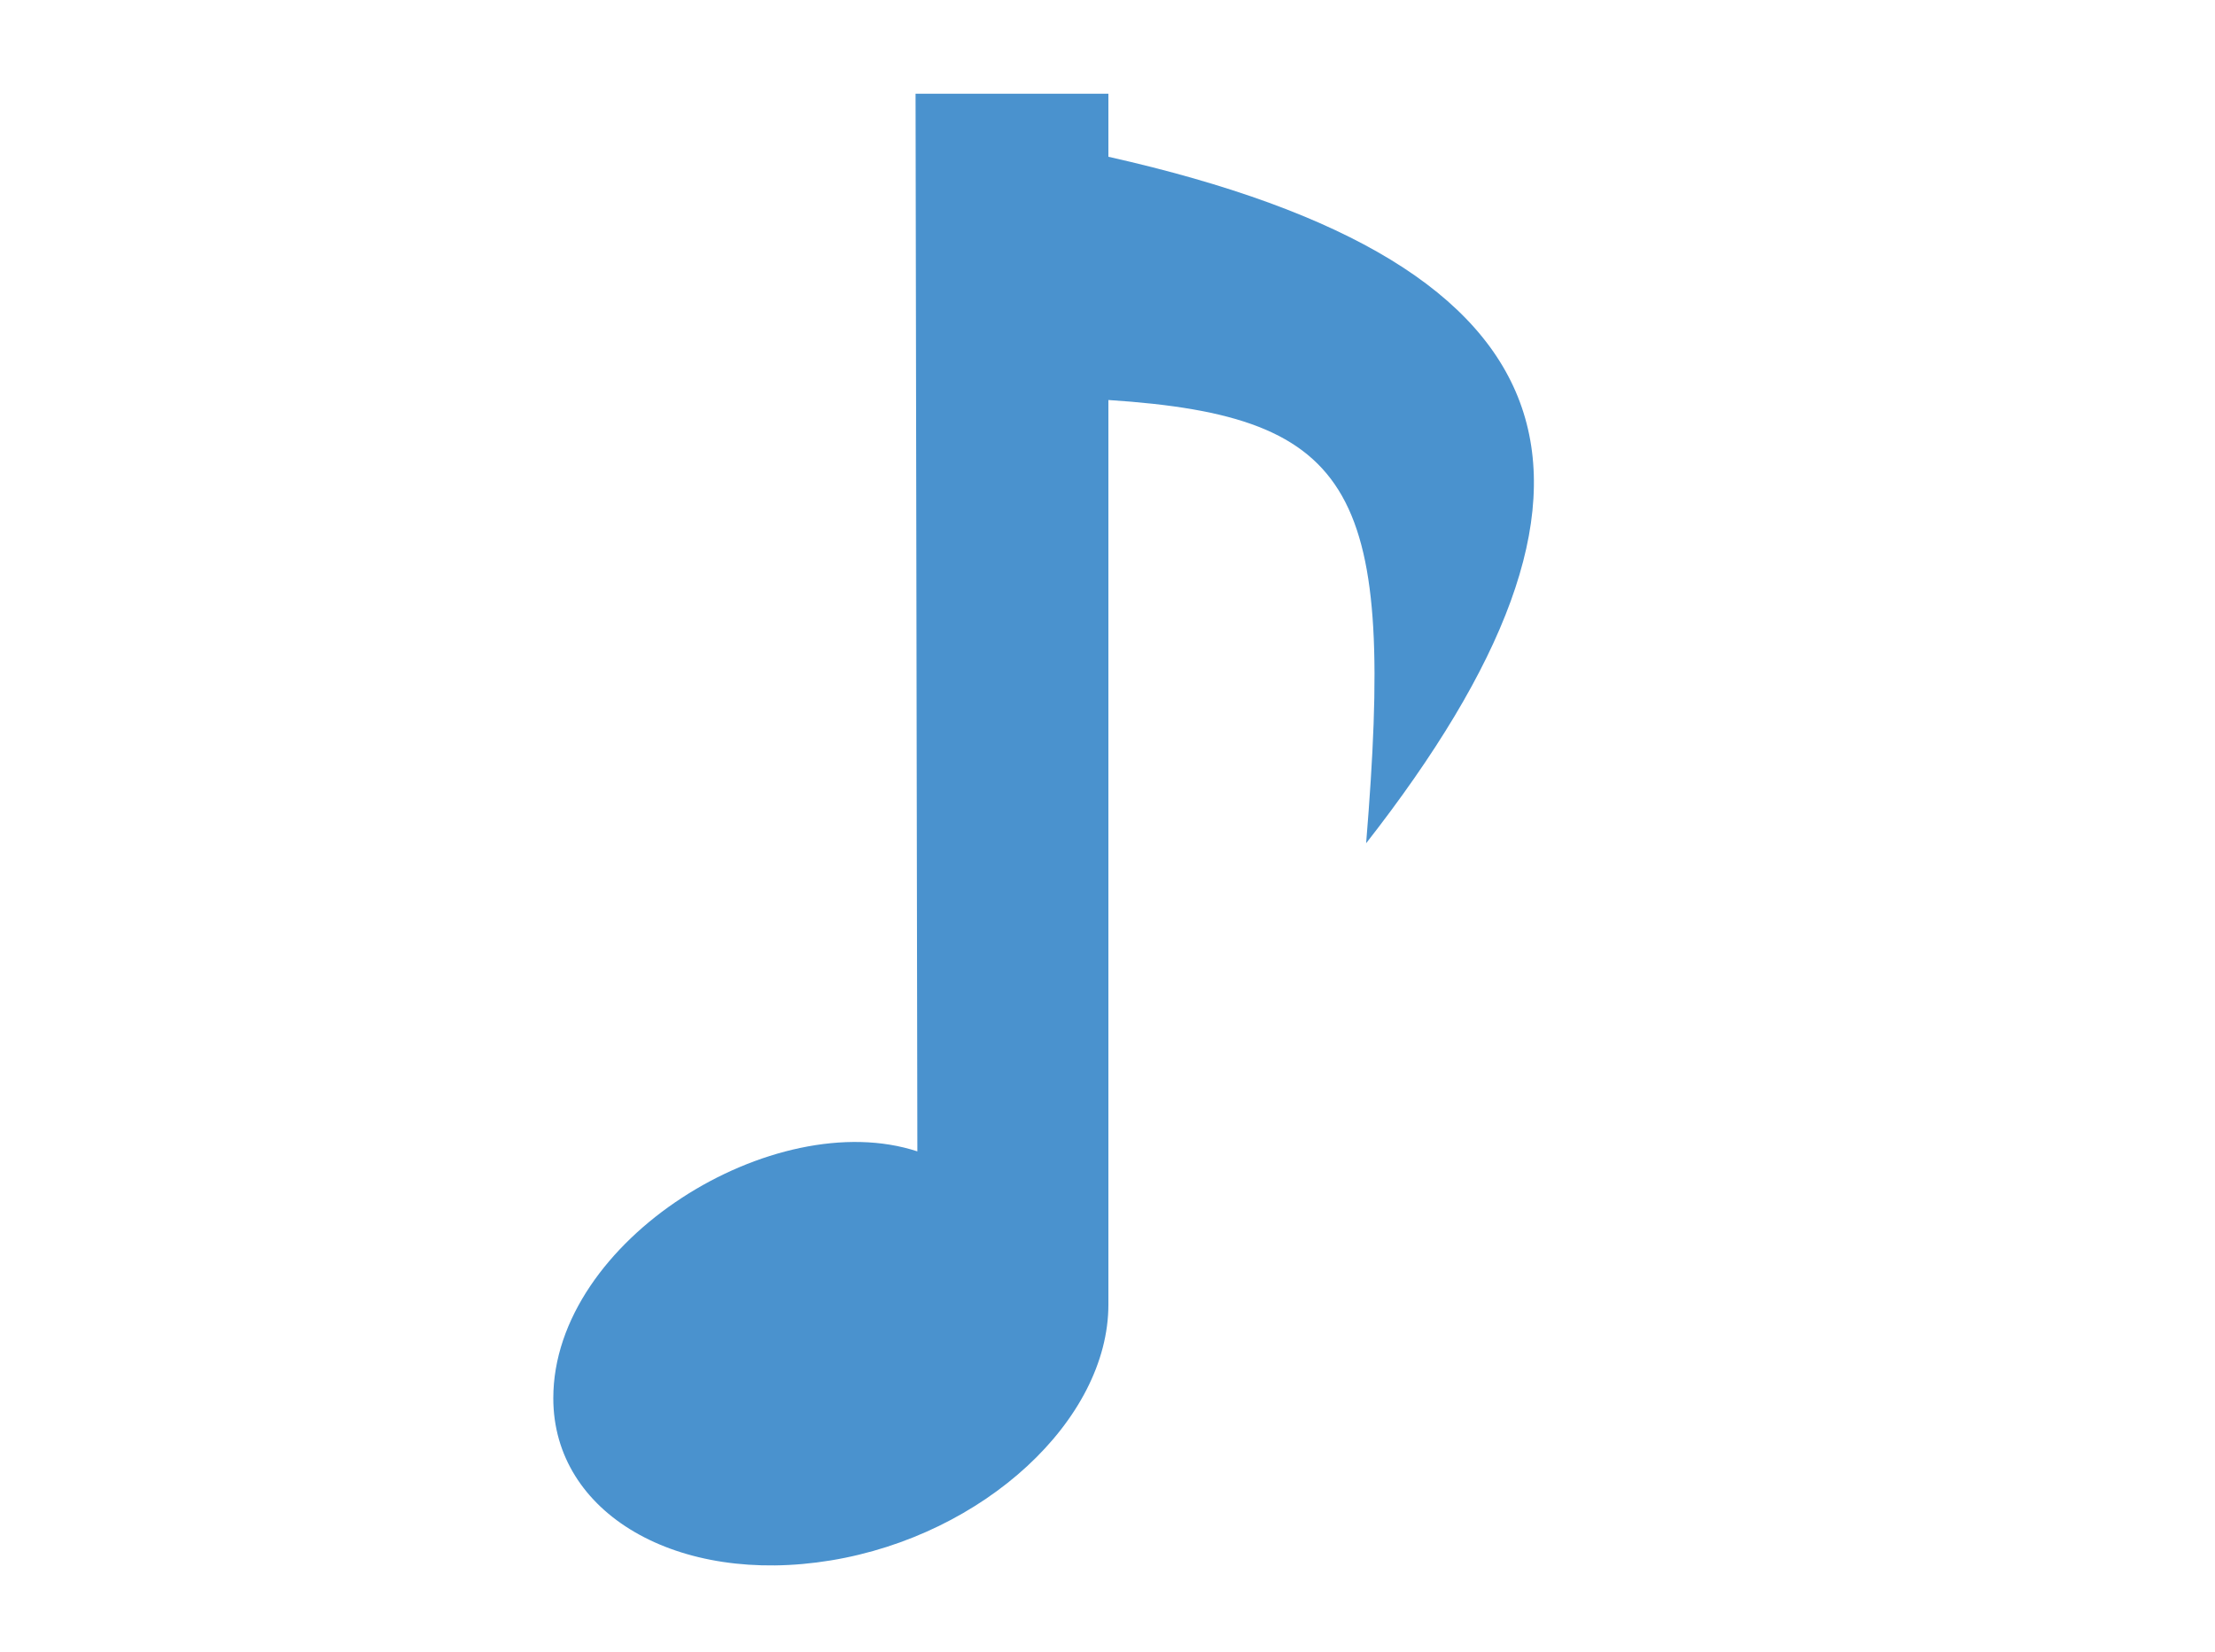 <?xml version="1.0" encoding="utf-8"?>
<!-- Generator: Adobe Illustrator 26.0.2, SVG Export Plug-In . SVG Version: 6.00 Build 0)  -->
<svg version="1.1" id="Layer_1" xmlns="http://www.w3.org/2000/svg" xmlns:xlink="http://www.w3.org/1999/xlink" x="0px" y="0px"
	 viewBox="0 0 122.9 91.7" style="enable-background:new 0 0 122.9 91.7;" xml:space="preserve">
<style type="text/css">
	.st0{fill-rule:evenodd;clip-rule:evenodd;fill:#4A92CE;}
</style>
<g>
	<path class="st0" d="M50.8,5.2h10.7v3.5c26.7,6,29.7,18.4,14.3,38.1c1.6-19.5-0.4-23.7-14.3-24.6v49.4c0,0.3,0,0.5,0,0.8
		c0,6.4-6.9,12.8-15.4,14.2c-8.5,1.4-15.4-2.6-15.4-9c0-8.8,12.3-16.3,20.2-13.7L50.8,5.2L50.8,5.2L50.8,5.2z"/>
</g>
</svg>
